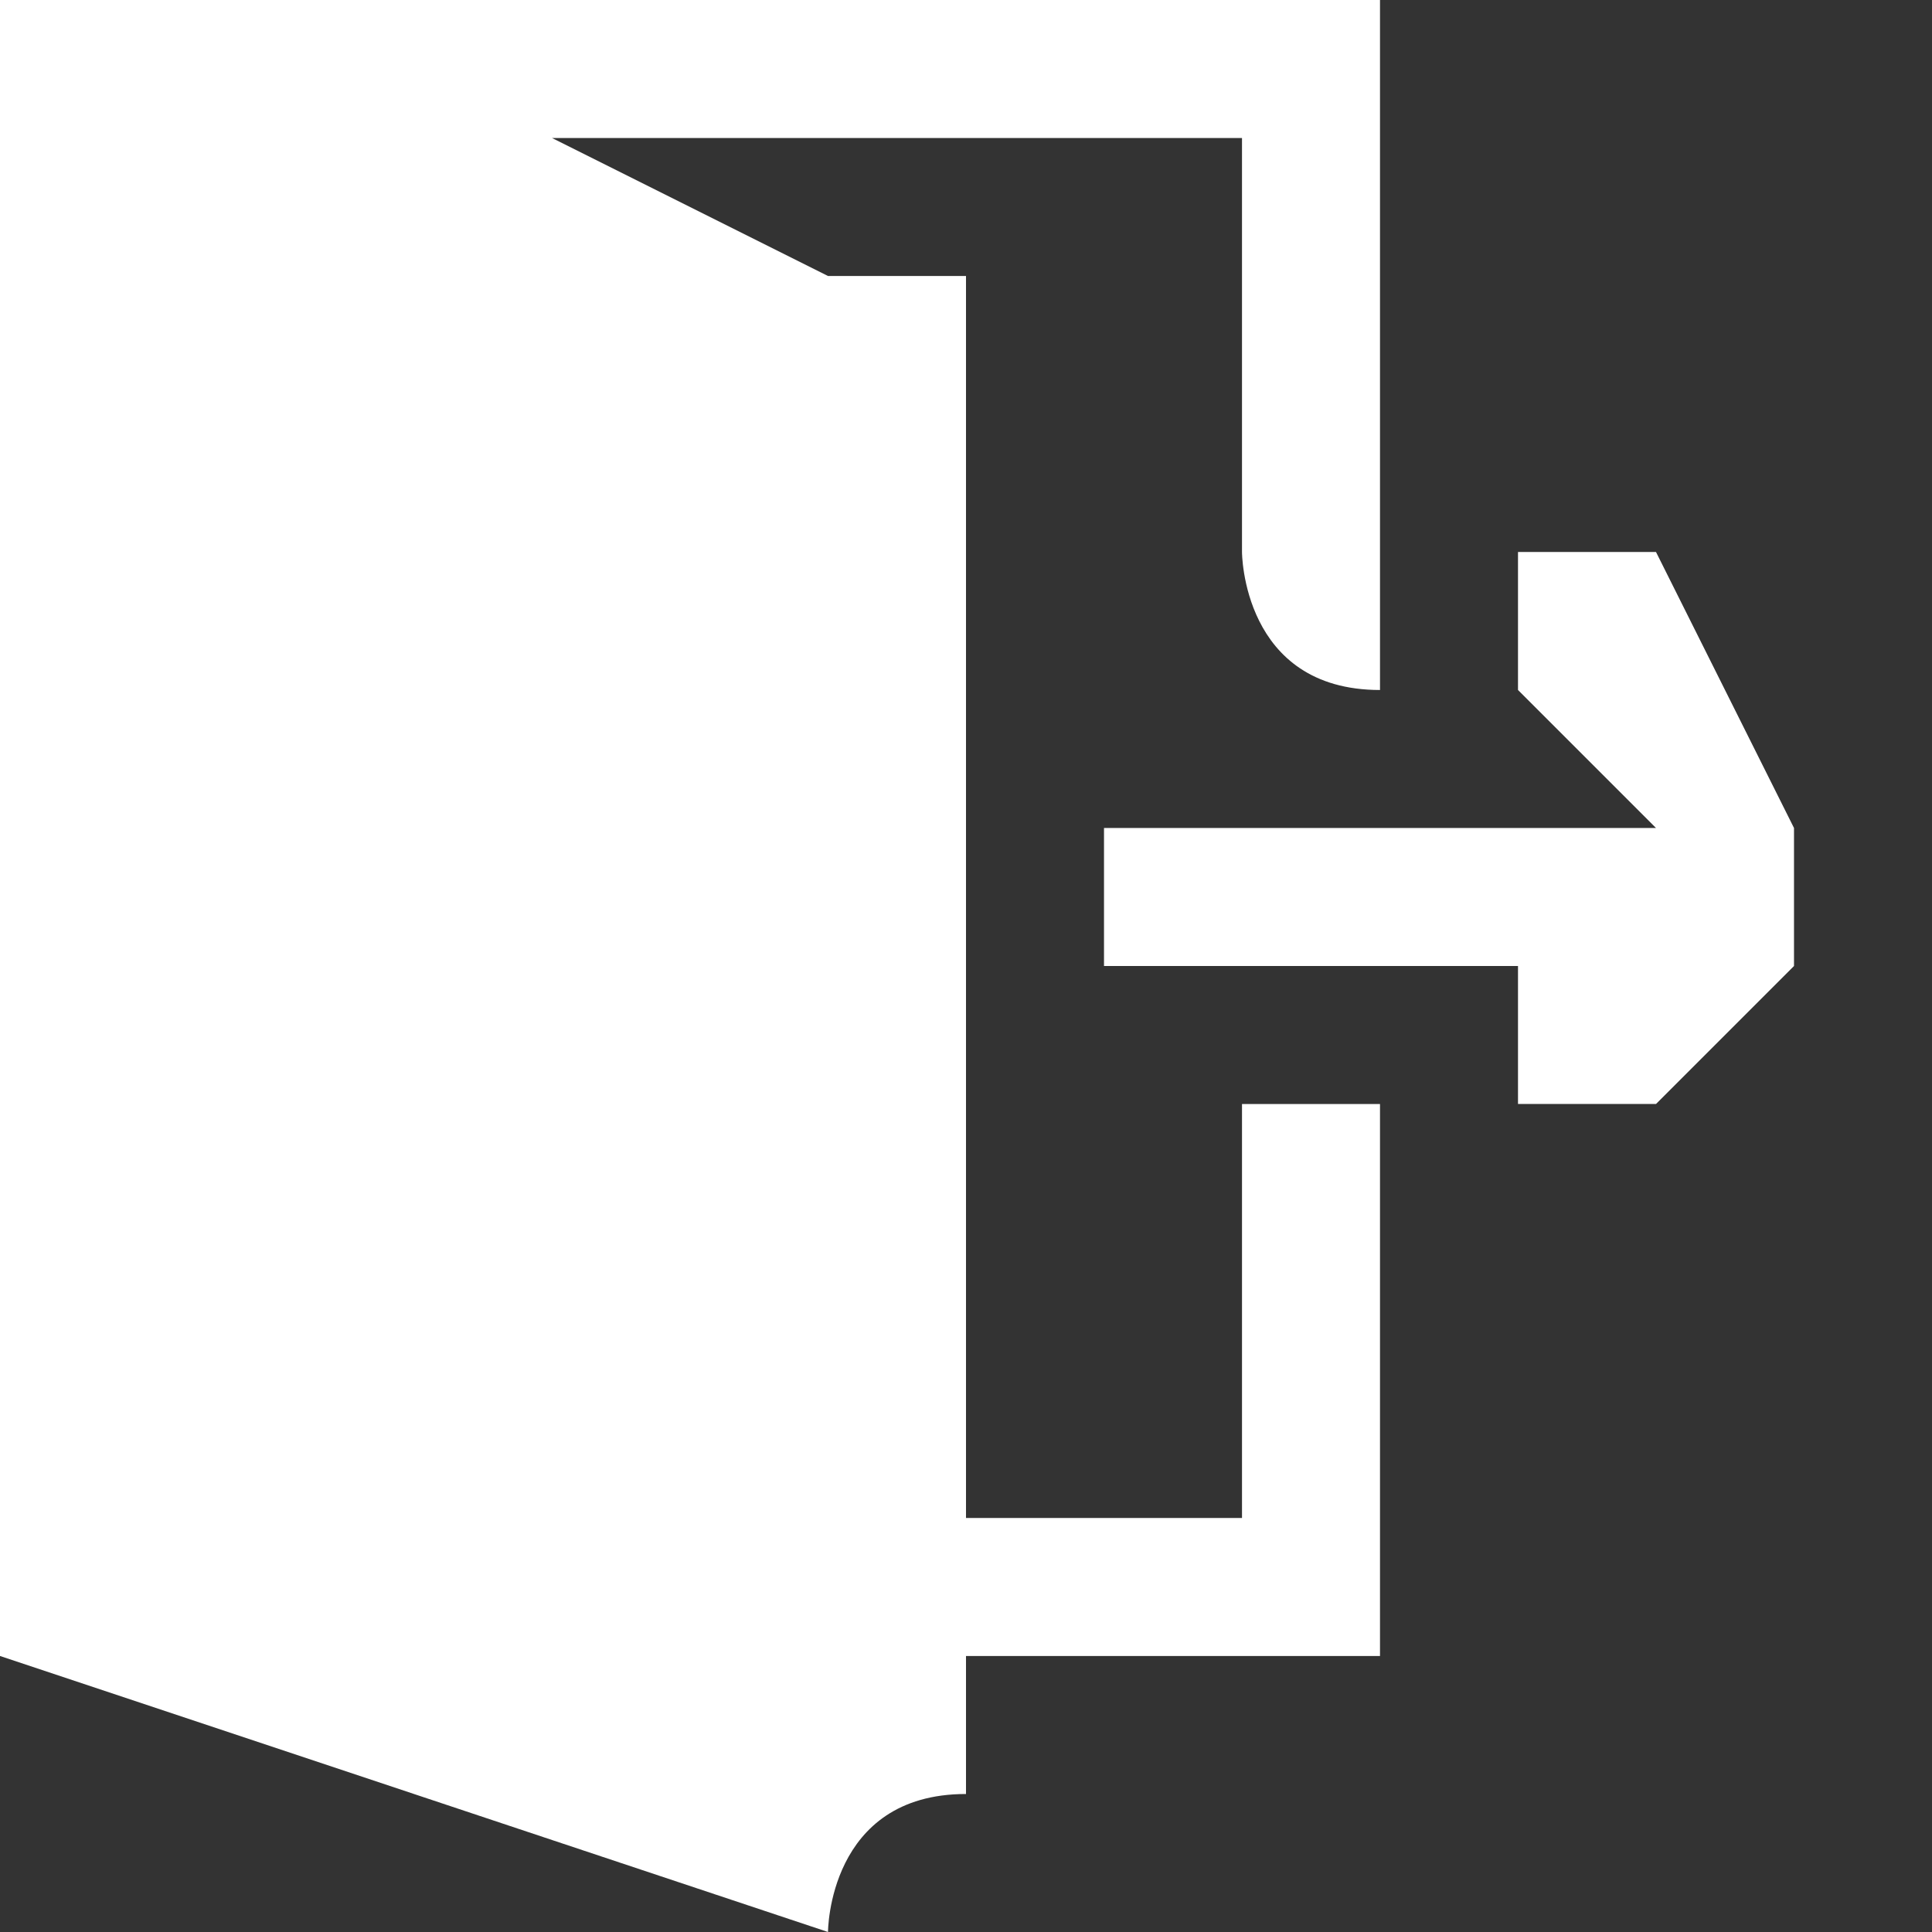 <?xml version="1.0" encoding="UTF-8"?>
<!DOCTYPE svg PUBLIC "-//W3C//DTD SVG 1.1//EN" "http://www.w3.org/Graphics/SVG/1.1/DTD/svg11.dtd">
<!-- Creator: CorelDRAW X8 -->
<svg xmlns="http://www.w3.org/2000/svg" xml:space="preserve" width="120px" height="120px" version="1.1" style="shape-rendering:geometricPrecision; text-rendering:geometricPrecision; image-rendering:optimizeQuality; fill-rule:evenodd; clip-rule:evenodd"
viewBox="0 0 14 14"
 xmlns:xlink="http://www.w3.org/1999/xlink">
 <rect x="0" y="0" width="14" height="14" fill="#333333" stroke="none"/>
 <defs>
  <style type="text/css">
   <![CDATA[
    .fil0 {fill:white}
   ]]>
  </style>
 </defs>
 <g id="Capa_x0020_1">
  <g id="_1420892447600">
   <path class="fil0" d="M13 6c0,0 0,0 0,0l-1 -2c-1,0 -1,0 -1,0 0,0 0,1 0,1l1 1 -4 0c0,0 0,0 0,0 0,1 0,1 0,1l4 0 -1 0c0,1 0,1 0,1 0,0 0,0 0,0 0,0 1,0 1,0l1 -1c0,0 0,-1 0,-1 1,0 1,0 0,0z"/>
   <path class="fil0" d="M10 8c-1,0 -1,0 -1,0l0 3 -2 0 0 -9c0,0 0,0 -1,0l-2 -1 5 0 0 3c0,0 0,1 1,1 0,0 0,-1 0,-1l0 -3c0,-1 0,-1 0,-1l-9 0c0,0 0,0 0,0 -1,0 -1,0 -1,0 0,0 0,0 0,0 0,0 0,0 0,0 0,0 0,0 0,0 0,0 0,0 0,0 0,0 0,0 0,0 0,0 0,0 0,0 0,0 0,1 0,1 0,0 0,0 0,0l0 11c0,0 0,0 0,0l6 2c0,0 0,0 0,0 0,0 0,-1 1,-1 0,0 0,0 0,0l0 -1 3 0c0,0 0,0 0,0l0 -4c0,0 0,0 0,0z"/>
  </g>
 </g>
</svg>
